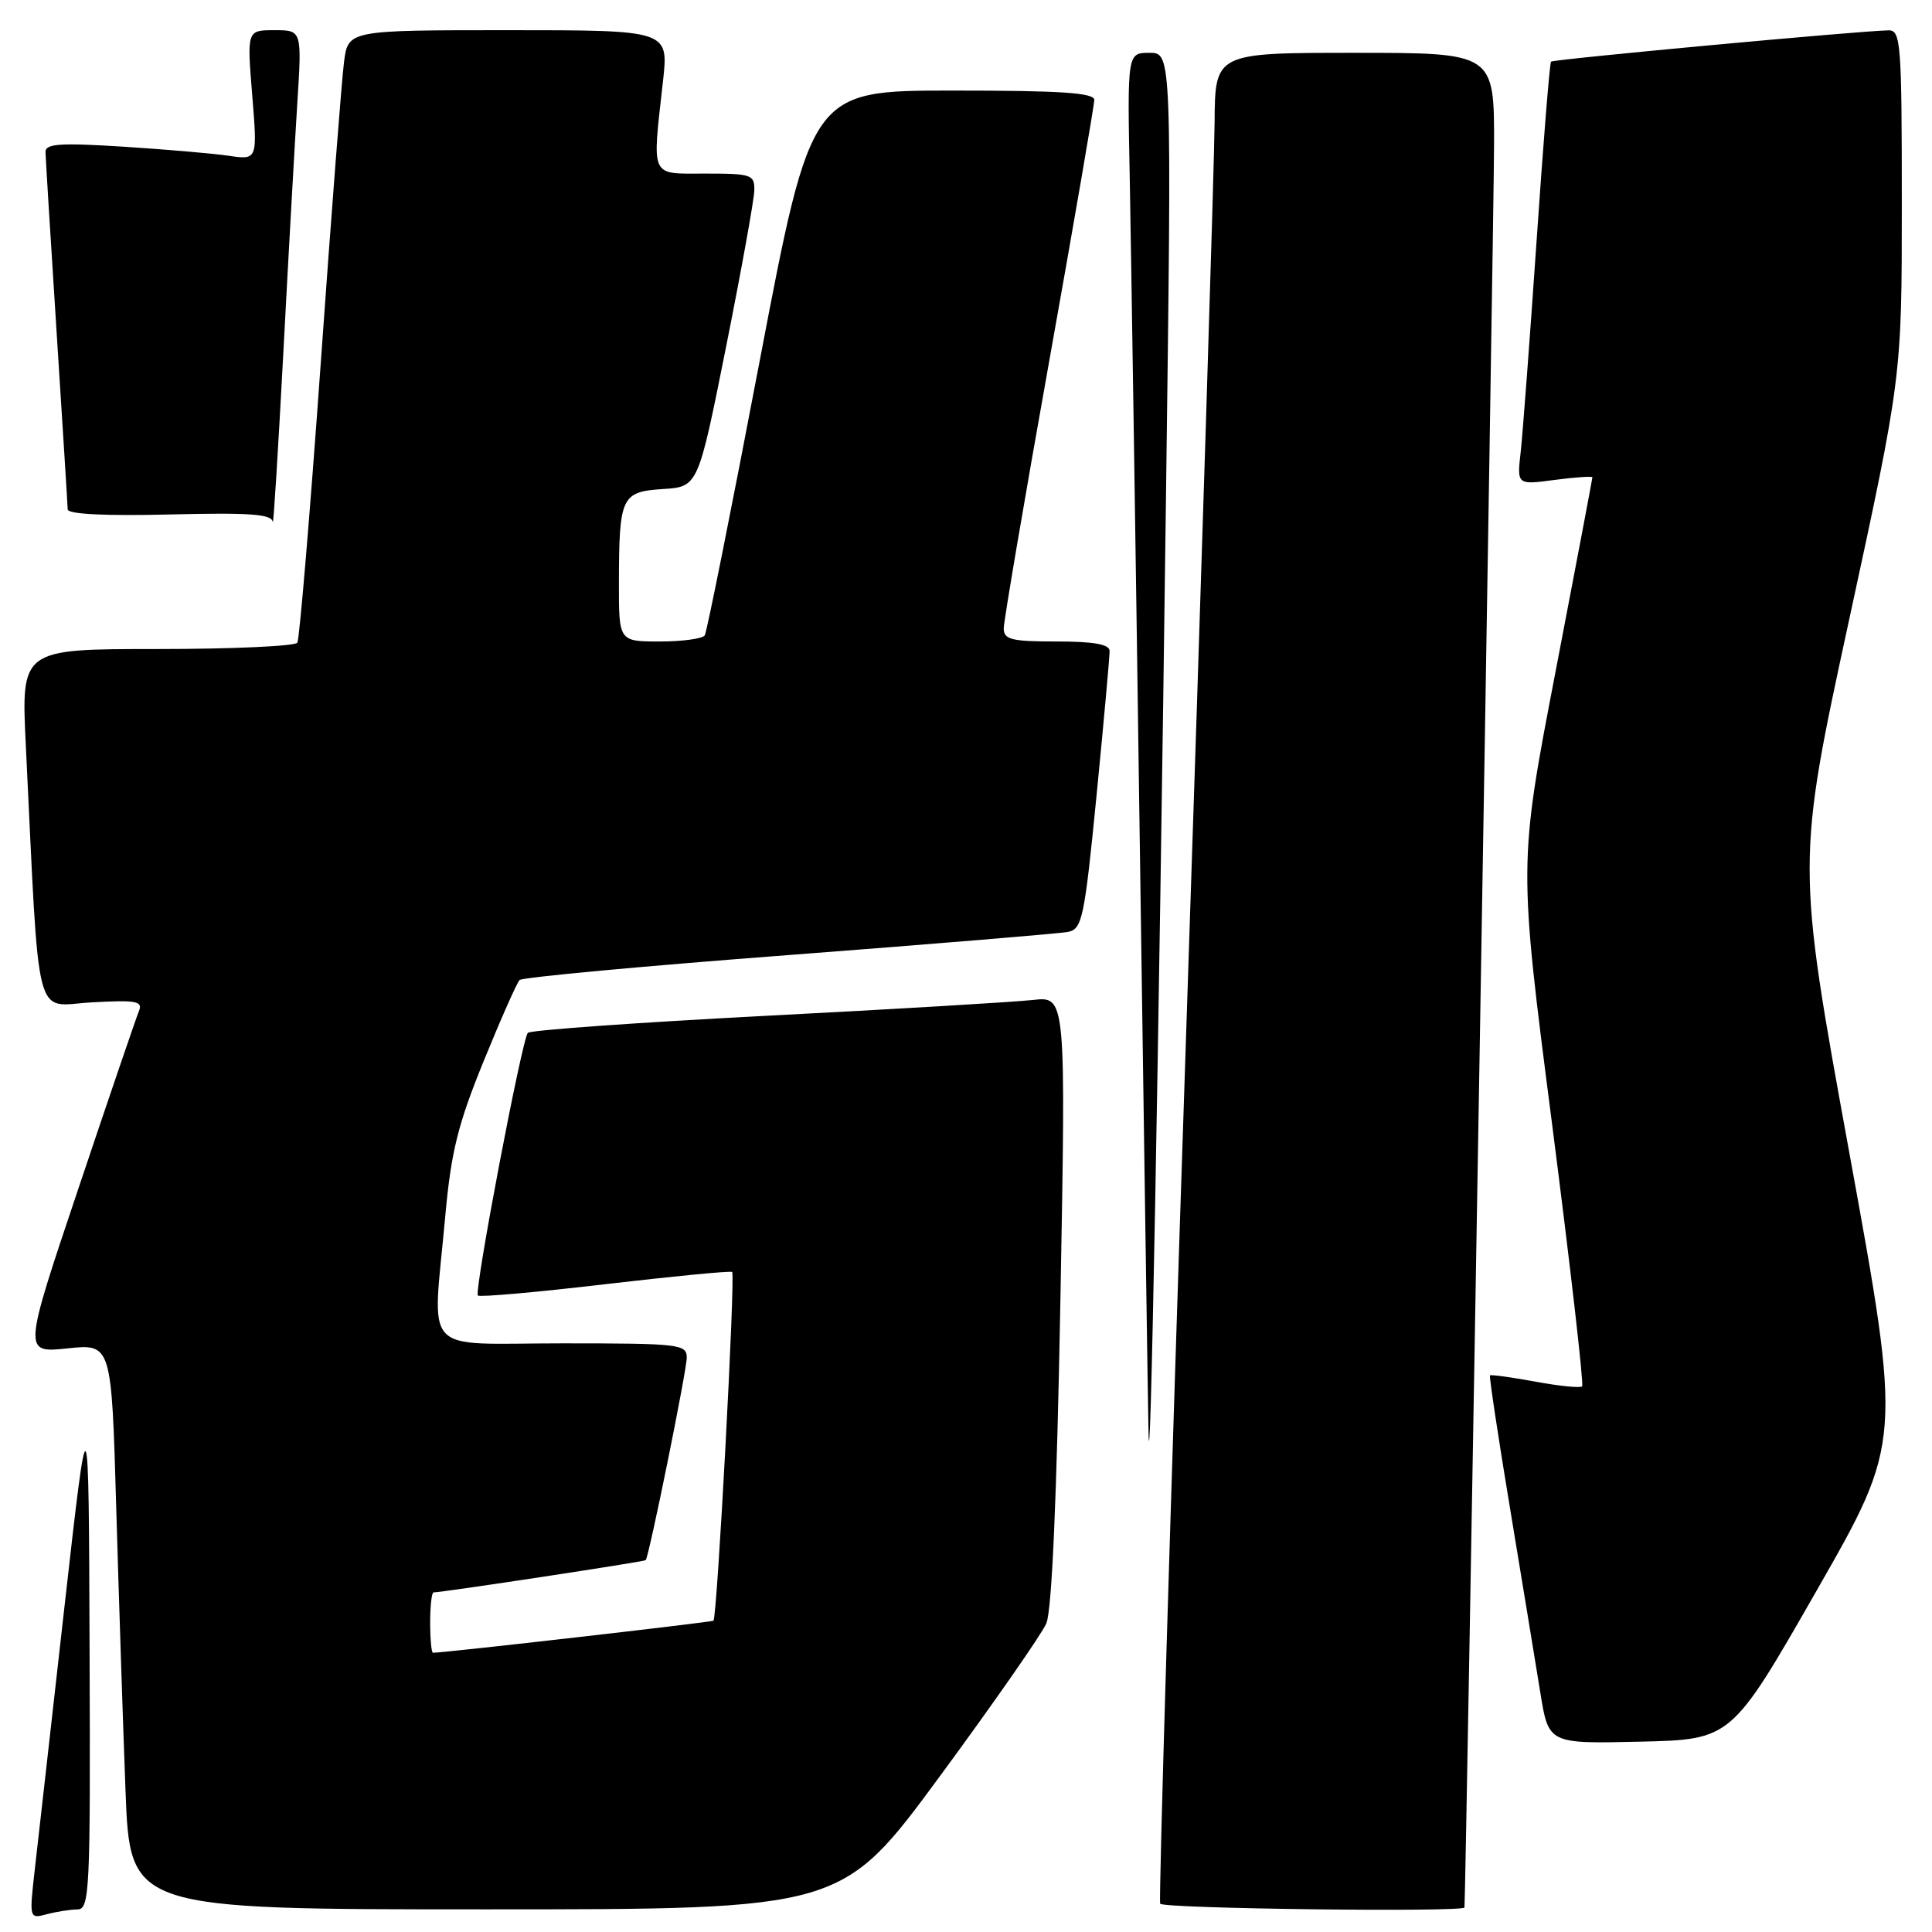 <?xml version="1.0" encoding="UTF-8" standalone="no"?>
<!DOCTYPE svg PUBLIC "-//W3C//DTD SVG 1.1//EN" "http://www.w3.org/Graphics/SVG/1.1/DTD/svg11.dtd" >
<svg xmlns="http://www.w3.org/2000/svg" xmlns:xlink="http://www.w3.org/1999/xlink" version="1.1" viewBox="0 0 256 256">
 <g >
 <path fill="currentColor"
d=" M 10.25 253.01 C 11.88 253.00 11.99 250.75 11.87 218.75 C 11.75 184.50 11.75 184.50 8.53 213.00 C 6.77 228.68 4.99 244.37 4.59 247.88 C 3.88 254.21 3.89 254.26 6.19 253.65 C 7.46 253.31 9.29 253.02 10.25 253.01 Z  M 124.53 235.37 C 131.66 225.68 138.01 216.56 138.64 215.12 C 139.38 213.41 140.03 198.53 140.51 172.25 C 141.24 132.01 141.24 132.01 136.87 132.50 C 134.47 132.77 118.55 133.72 101.50 134.60 C 84.45 135.49 70.25 136.50 69.94 136.86 C 69.14 137.79 62.80 171.13 63.32 171.66 C 63.57 171.90 71.13 171.23 80.13 170.17 C 89.14 169.12 96.73 168.38 97.01 168.54 C 97.47 168.79 95.04 214.13 94.54 214.75 C 94.39 214.94 58.89 219.00 57.37 219.00 C 57.17 219.00 57.00 217.20 57.00 215.00 C 57.00 212.80 57.20 211.00 57.45 211.00 C 58.61 211.00 85.40 206.93 85.56 206.73 C 86.02 206.16 91.00 181.58 91.00 179.89 C 91.00 178.11 90.01 178.00 74.50 178.00 C 55.51 178.00 57.31 179.95 59.00 161.15 C 59.77 152.64 60.67 148.99 64.07 140.65 C 66.34 135.07 68.49 130.21 68.85 129.86 C 69.21 129.50 85.25 128.01 104.50 126.55 C 123.75 125.08 140.41 123.70 141.53 123.48 C 143.40 123.10 143.70 121.65 145.31 105.29 C 146.27 95.50 147.04 86.94 147.03 86.25 C 147.01 85.37 144.92 85.00 140.00 85.00 C 134.00 85.00 133.00 84.75 133.00 83.25 C 133.01 82.29 135.70 66.43 139.00 48.00 C 142.30 29.57 144.99 13.94 145.00 13.25 C 145.00 12.29 140.59 12.00 126.25 12.00 C 107.50 12.00 107.50 12.00 100.69 47.68 C 96.95 67.31 93.66 83.74 93.39 84.18 C 93.11 84.63 90.43 85.00 87.44 85.00 C 82.00 85.00 82.00 85.00 82.01 77.25 C 82.03 65.79 82.33 65.16 87.85 64.80 C 92.50 64.50 92.50 64.50 96.20 46.00 C 98.23 35.83 99.92 26.49 99.95 25.25 C 100.00 23.14 99.59 23.00 93.50 23.00 C 86.05 23.00 86.40 23.77 87.85 10.75 C 88.60 4.00 88.60 4.00 67.36 4.00 C 46.12 4.00 46.12 4.00 45.58 8.25 C 45.28 10.59 43.88 28.66 42.48 48.41 C 41.07 68.17 39.68 84.70 39.40 85.16 C 39.11 85.62 30.76 86.00 20.84 86.00 C 2.80 86.00 2.80 86.00 3.42 98.75 C 5.27 136.59 4.41 133.26 12.14 132.82 C 18.05 132.49 18.96 132.65 18.41 133.97 C 18.06 134.81 14.46 145.35 10.42 157.39 C 3.06 179.28 3.06 179.28 8.92 178.67 C 14.78 178.05 14.78 178.05 15.40 199.78 C 15.75 211.72 16.30 228.59 16.63 237.25 C 17.23 253.00 17.23 253.00 64.39 253.00 C 111.55 253.00 111.55 253.00 124.53 235.37 Z  M 194.05 252.75 C 194.21 251.98 197.94 29.47 197.97 19.25 C 198.00 7.00 198.00 7.00 179.50 7.00 C 161.00 7.00 161.00 7.00 160.94 16.25 C 160.91 21.34 159.19 76.35 157.12 138.50 C 155.05 200.65 153.52 251.84 153.73 252.25 C 154.07 252.91 193.92 253.40 194.05 252.75 Z  M 240.72 210.75 C 252.02 191.00 252.02 191.00 245.03 152.67 C 238.04 114.35 238.04 114.35 245.02 82.12 C 252.00 49.90 252.00 49.90 252.00 26.95 C 252.00 5.75 251.87 4.00 250.25 4.02 C 246.60 4.07 205.82 7.85 205.52 8.17 C 205.34 8.35 204.48 19.07 203.60 32.00 C 202.71 44.93 201.77 57.47 201.50 59.88 C 201.00 64.26 201.00 64.26 206.00 63.59 C 208.75 63.23 211.00 63.08 211.00 63.25 C 211.00 63.43 208.80 75.03 206.11 89.04 C 201.21 114.50 201.21 114.50 205.65 148.88 C 208.08 167.78 209.88 183.45 209.64 183.70 C 209.39 183.94 206.60 183.66 203.43 183.07 C 200.26 182.49 197.56 182.12 197.43 182.25 C 197.31 182.39 198.51 190.38 200.11 200.00 C 201.70 209.62 203.50 220.55 204.10 224.28 C 205.19 231.06 205.19 231.06 217.30 230.78 C 229.42 230.50 229.42 230.50 240.72 210.75 Z  M 154.50 65.75 C 155.27 7.00 155.27 7.00 152.32 7.00 C 149.37 7.00 149.37 7.00 149.70 23.75 C 149.87 32.96 150.47 72.00 151.01 110.50 C 151.56 149.00 152.08 184.55 152.18 189.50 C 152.39 201.11 153.53 140.65 154.50 65.75 Z  M 39.39 13.75 C 40.01 4.00 40.01 4.00 36.37 4.00 C 32.72 4.00 32.72 4.00 33.42 12.60 C 34.12 21.20 34.12 21.20 30.31 20.64 C 28.21 20.33 21.89 19.79 16.25 19.43 C 7.96 18.91 6.01 19.04 6.03 20.14 C 6.04 20.89 6.71 31.62 7.50 44.00 C 8.29 56.38 8.96 66.95 8.97 67.50 C 8.99 68.13 13.96 68.38 22.50 68.17 C 33.17 67.91 36.03 68.12 36.14 69.17 C 36.22 69.90 36.84 59.93 37.53 47.00 C 38.21 34.07 39.05 19.11 39.39 13.75 Z "/>
</g>
</svg>